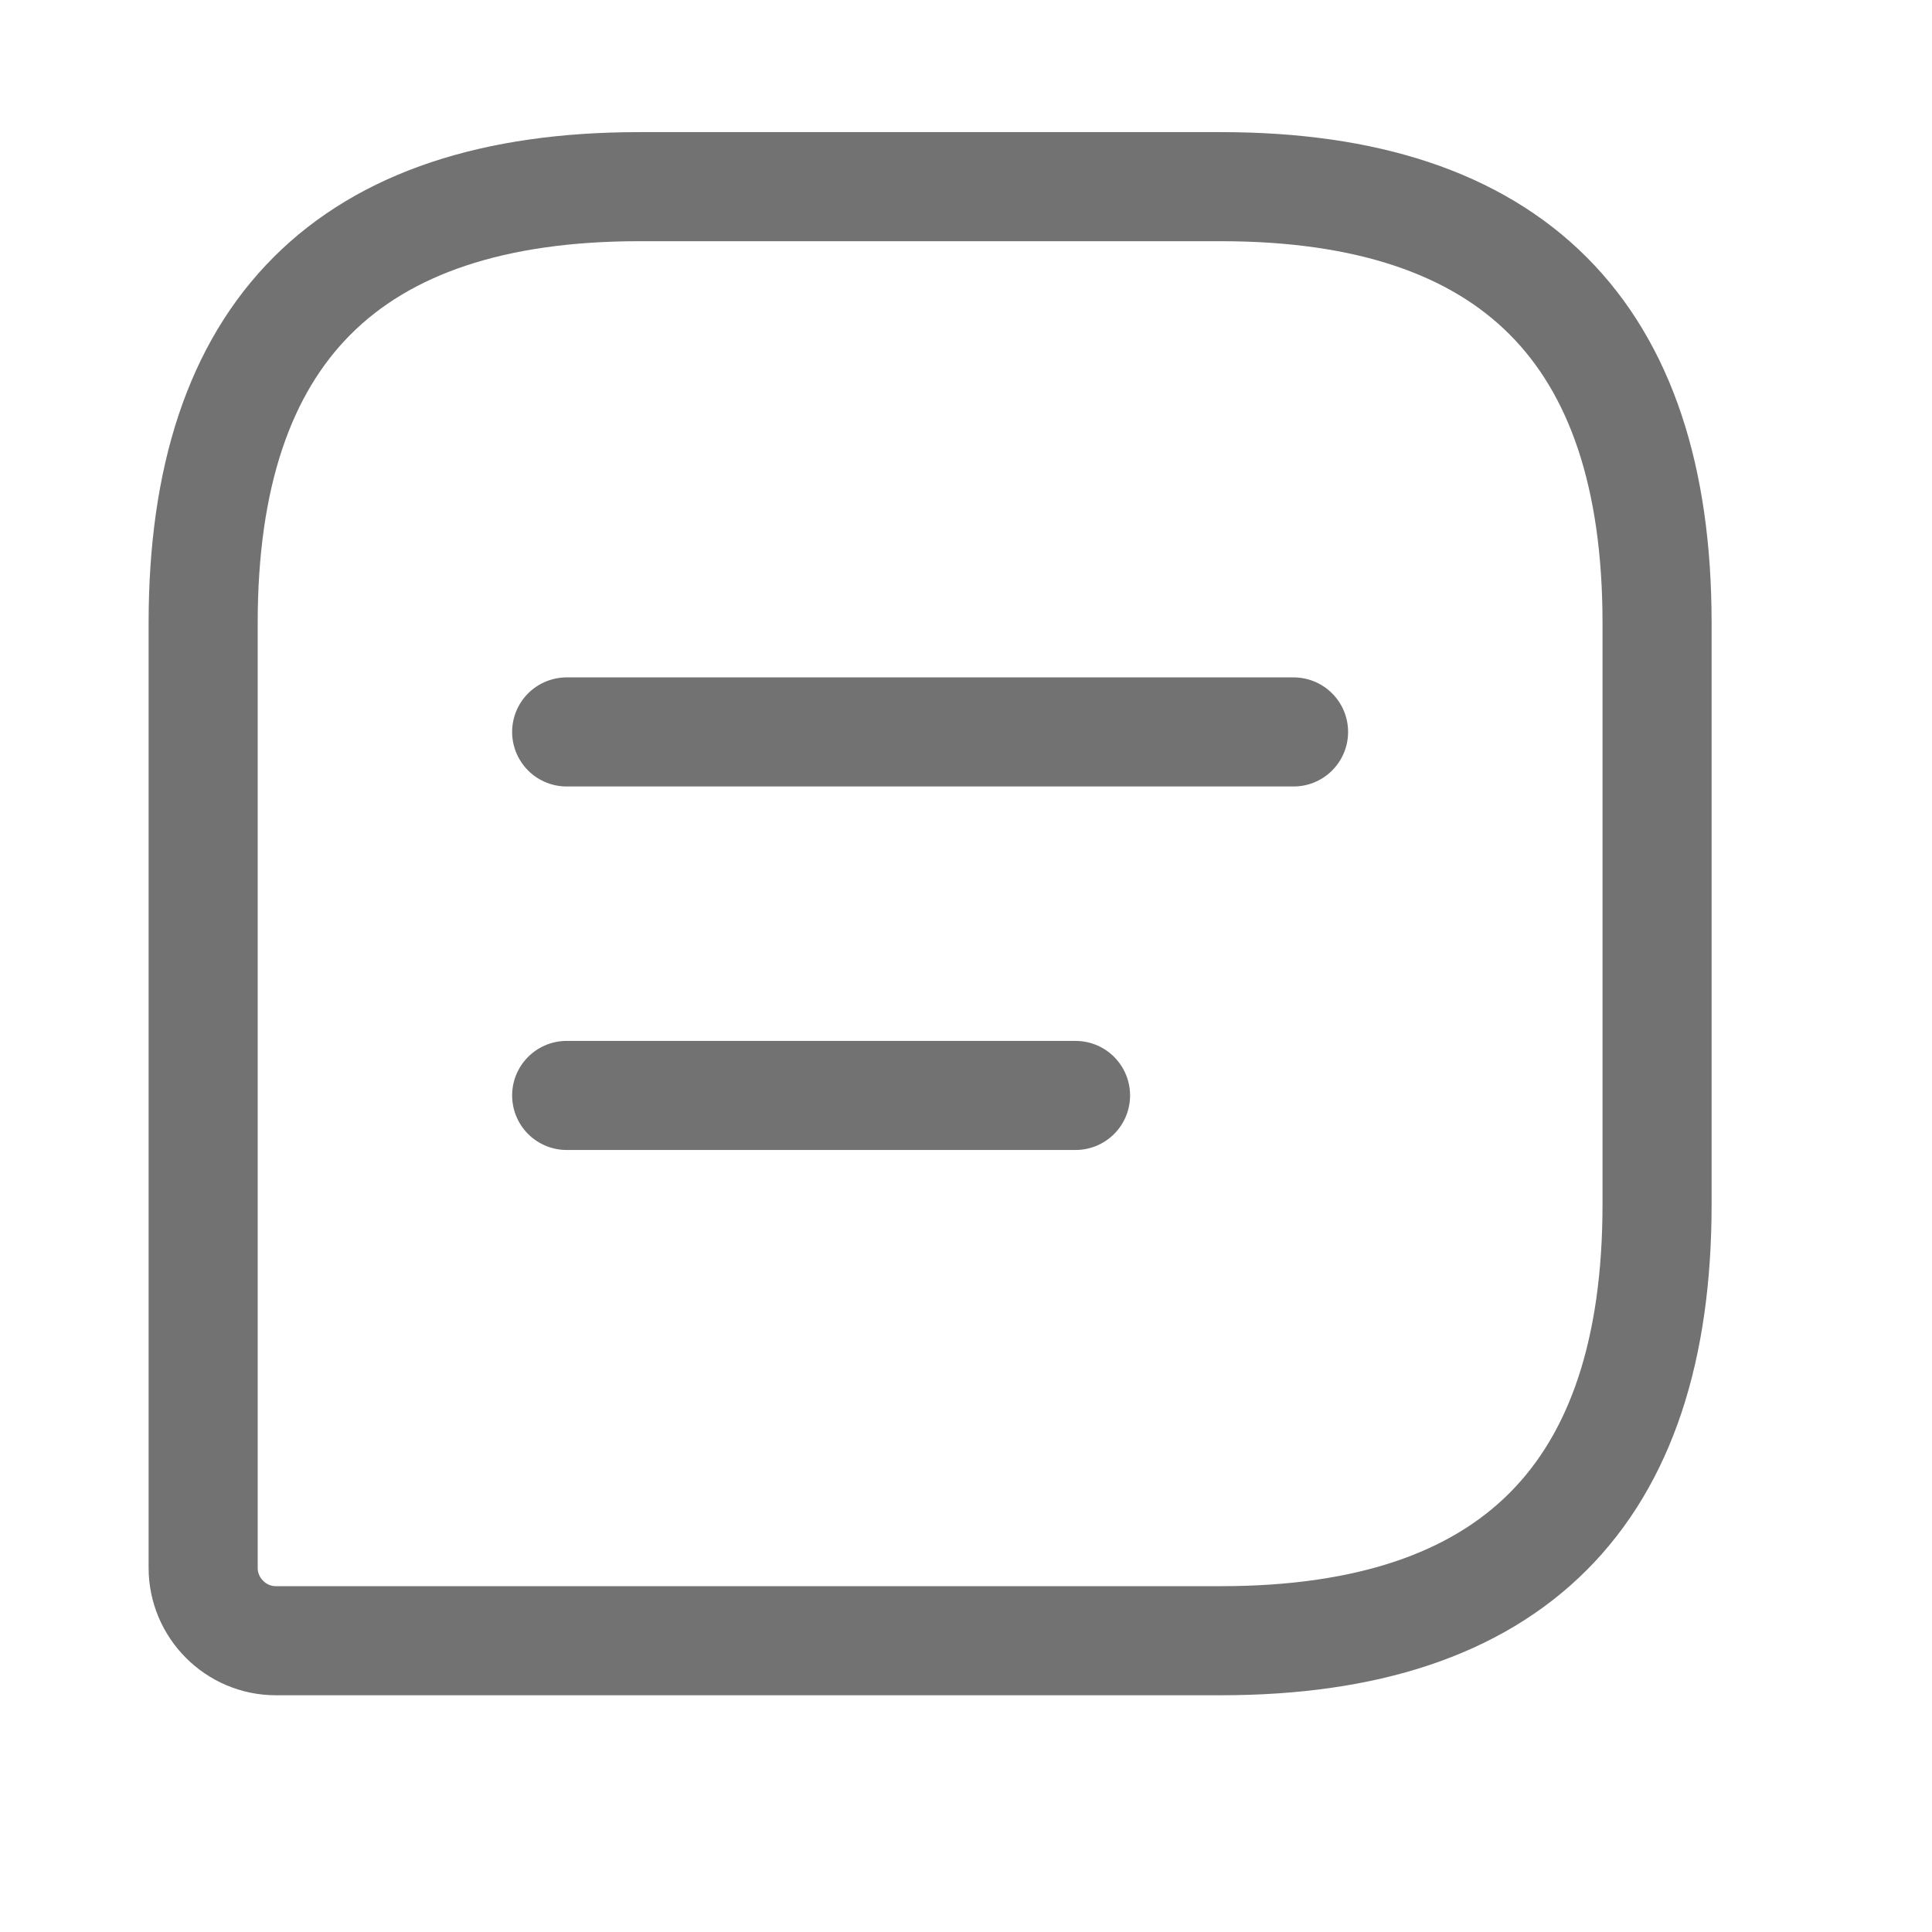 <svg width="13" height="13" viewBox="0 0 13 13" fill="none" xmlns="http://www.w3.org/2000/svg">
<path d="M8.215 1.256H4.302C2.345 1.256 1.367 2.235 1.367 4.191V10.55C1.367 10.819 1.587 11.04 1.856 11.04H8.215C10.172 11.04 11.15 10.061 11.15 8.105V4.191C11.15 2.235 10.172 1.256 8.215 1.256Z" stroke="#727272" stroke-width="0.734" stroke-linecap="round" stroke-linejoin="round"/>
<path d="M3.813 4.925H8.704" stroke="#727272" stroke-width="0.734" stroke-miterlimit="10" stroke-linecap="round" stroke-linejoin="round"/>
<path d="M3.813 7.371H7.237" stroke="#727272" stroke-width="0.734" stroke-miterlimit="10" stroke-linecap="round" stroke-linejoin="round"/>
</svg>
